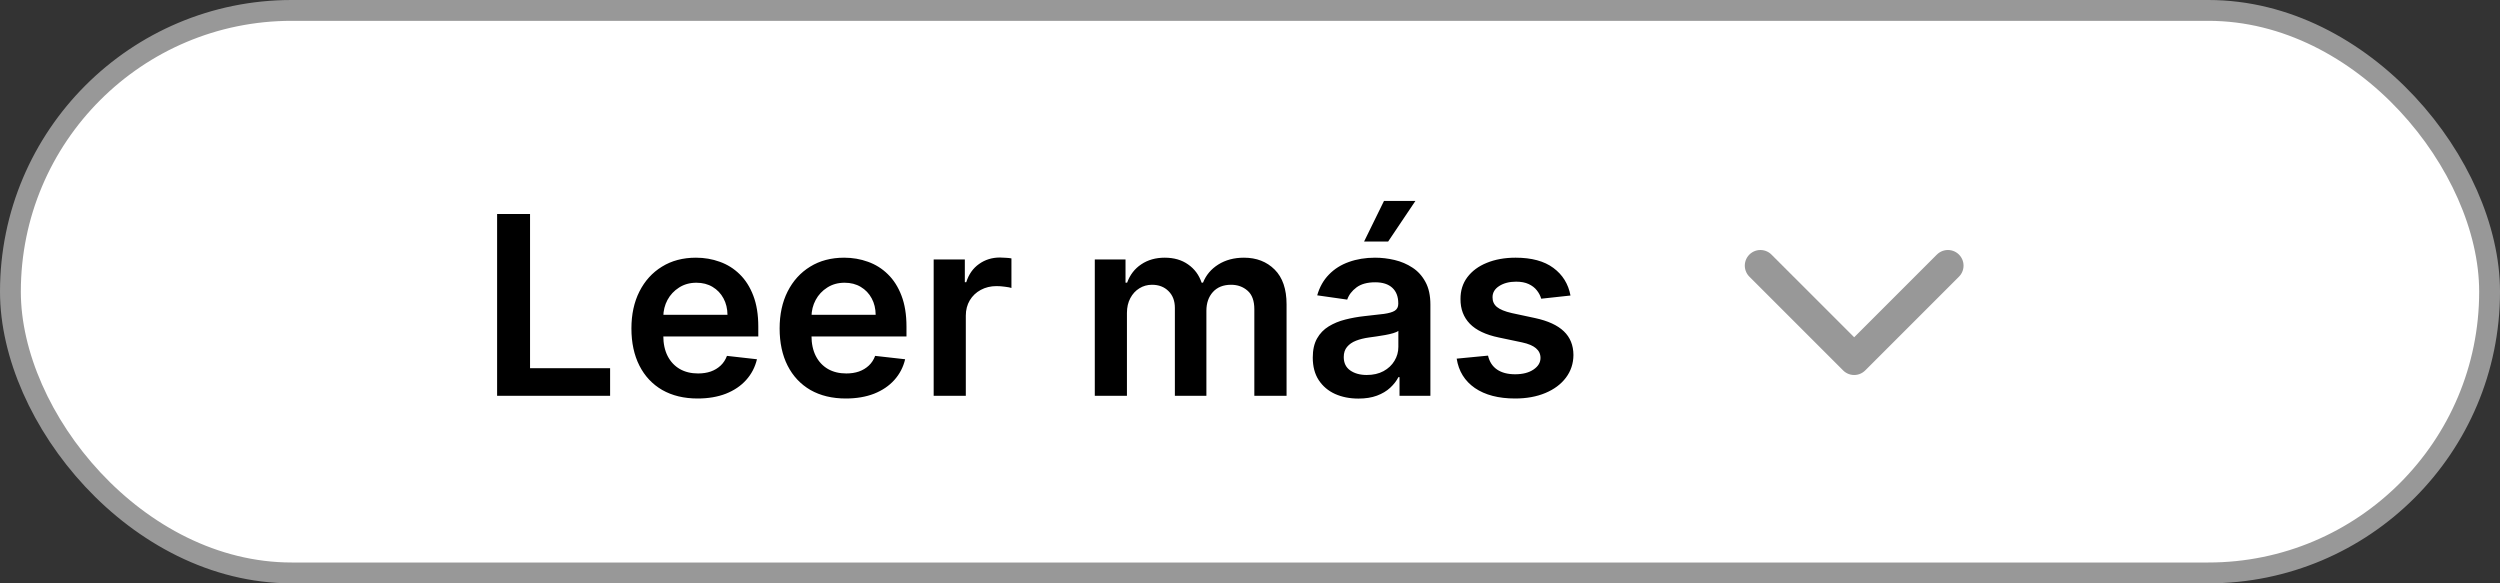<svg width="120" height="28" viewBox="0 0 120 28" fill="none" xmlns="http://www.w3.org/2000/svg">
<rect x="0" y="0" width="120" height="28" fill="#333333" stroke="none"/>
<rect x="0.5" y="0.5" width="119" height="27" rx="13.5" fill="white" stroke="#989898"/>
<path d="M23.861 19V10.273H25.442V17.675H29.285V19H23.861ZM33.487 19.128C32.831 19.128 32.264 18.991 31.787 18.719C31.312 18.443 30.947 18.054 30.692 17.551C30.436 17.046 30.308 16.45 30.308 15.766C30.308 15.092 30.436 14.501 30.692 13.993C30.95 13.482 31.311 13.084 31.774 12.8C32.237 12.513 32.781 12.369 33.406 12.369C33.81 12.369 34.19 12.435 34.548 12.565C34.909 12.693 35.227 12.892 35.503 13.162C35.781 13.432 36 13.776 36.159 14.193C36.318 14.608 36.398 15.102 36.398 15.676V16.149H31.033V15.109H34.919C34.916 14.814 34.852 14.551 34.727 14.321C34.602 14.088 34.428 13.905 34.203 13.771C33.981 13.638 33.723 13.571 33.428 13.571C33.112 13.571 32.835 13.648 32.597 13.801C32.358 13.952 32.172 14.151 32.038 14.398C31.908 14.642 31.841 14.911 31.838 15.203V16.111C31.838 16.491 31.908 16.818 32.047 17.091C32.186 17.361 32.381 17.568 32.631 17.713C32.881 17.855 33.173 17.926 33.508 17.926C33.733 17.926 33.936 17.895 34.118 17.832C34.3 17.767 34.457 17.672 34.591 17.547C34.724 17.422 34.825 17.267 34.894 17.082L36.334 17.244C36.243 17.625 36.07 17.957 35.814 18.241C35.561 18.523 35.237 18.741 34.842 18.898C34.447 19.051 33.996 19.128 33.487 19.128ZM40.6 19.128C39.944 19.128 39.377 18.991 38.9 18.719C38.426 18.443 38.061 18.054 37.805 17.551C37.549 17.046 37.422 16.45 37.422 15.766C37.422 15.092 37.549 14.501 37.805 13.993C38.064 13.482 38.424 13.084 38.887 12.8C39.35 12.513 39.895 12.369 40.52 12.369C40.923 12.369 41.304 12.435 41.662 12.565C42.022 12.693 42.341 12.892 42.616 13.162C42.895 13.432 43.113 13.776 43.272 14.193C43.431 14.608 43.511 15.102 43.511 15.676V16.149H38.146V15.109H42.032C42.029 14.814 41.966 14.551 41.841 14.321C41.716 14.088 41.541 13.905 41.316 13.771C41.095 13.638 40.836 13.571 40.541 13.571C40.225 13.571 39.949 13.648 39.71 13.801C39.471 13.952 39.285 14.151 39.152 14.398C39.021 14.642 38.954 14.911 38.951 15.203V16.111C38.951 16.491 39.021 16.818 39.16 17.091C39.299 17.361 39.494 17.568 39.744 17.713C39.994 17.855 40.287 17.926 40.622 17.926C40.846 17.926 41.049 17.895 41.231 17.832C41.413 17.767 41.571 17.672 41.704 17.547C41.838 17.422 41.939 17.267 42.007 17.082L43.447 17.244C43.356 17.625 43.183 17.957 42.927 18.241C42.674 18.523 42.35 18.741 41.956 18.898C41.561 19.051 41.109 19.128 40.6 19.128ZM44.816 19V12.454H46.312V13.546H46.38C46.499 13.168 46.704 12.876 46.994 12.672C47.286 12.464 47.62 12.361 47.995 12.361C48.08 12.361 48.175 12.365 48.281 12.374C48.389 12.379 48.478 12.389 48.549 12.403V13.822C48.484 13.8 48.38 13.78 48.238 13.763C48.099 13.743 47.964 13.733 47.833 13.733C47.552 13.733 47.299 13.794 47.075 13.916C46.853 14.036 46.678 14.202 46.55 14.415C46.423 14.628 46.359 14.874 46.359 15.152V19H44.816ZM52.55 19V12.454H54.025V13.567H54.102C54.238 13.192 54.464 12.899 54.779 12.689C55.094 12.476 55.471 12.369 55.908 12.369C56.352 12.369 56.725 12.477 57.029 12.693C57.336 12.906 57.552 13.197 57.677 13.567H57.745C57.89 13.203 58.134 12.913 58.478 12.697C58.825 12.479 59.235 12.369 59.709 12.369C60.312 12.369 60.803 12.56 61.184 12.94C61.565 13.321 61.755 13.876 61.755 14.607V19H60.208V14.845C60.208 14.439 60.1 14.142 59.884 13.954C59.668 13.764 59.404 13.669 59.092 13.669C58.719 13.669 58.428 13.786 58.218 14.018C58.011 14.249 57.907 14.548 57.907 14.918V19H56.394V14.781C56.394 14.443 56.292 14.173 56.087 13.972C55.886 13.77 55.621 13.669 55.295 13.669C55.073 13.669 54.871 13.726 54.69 13.839C54.508 13.95 54.363 14.108 54.255 14.312C54.147 14.514 54.093 14.75 54.093 15.02V19H52.55ZM65.204 19.132C64.789 19.132 64.415 19.058 64.083 18.91C63.753 18.76 63.492 18.538 63.299 18.246C63.108 17.953 63.013 17.592 63.013 17.163C63.013 16.794 63.081 16.489 63.218 16.247C63.354 16.006 63.54 15.812 63.776 15.668C64.012 15.523 64.277 15.413 64.573 15.339C64.871 15.263 65.179 15.207 65.498 15.173C65.881 15.133 66.192 15.098 66.431 15.067C66.669 15.033 66.843 14.982 66.951 14.913C67.061 14.842 67.117 14.733 67.117 14.585V14.56C67.117 14.239 67.022 13.99 66.831 13.814C66.641 13.638 66.367 13.55 66.009 13.55C65.631 13.55 65.331 13.632 65.11 13.797C64.891 13.962 64.743 14.156 64.666 14.381L63.226 14.176C63.34 13.778 63.527 13.446 63.789 13.179C64.05 12.909 64.37 12.707 64.748 12.574C65.125 12.438 65.543 12.369 66 12.369C66.316 12.369 66.63 12.406 66.942 12.48C67.255 12.554 67.54 12.676 67.799 12.847C68.057 13.014 68.265 13.243 68.421 13.533C68.58 13.822 68.659 14.185 68.659 14.619V19H67.177V18.101H67.125C67.032 18.283 66.9 18.453 66.729 18.612C66.561 18.768 66.35 18.895 66.094 18.991C65.841 19.085 65.544 19.132 65.204 19.132ZM65.604 17.999C65.914 17.999 66.182 17.938 66.409 17.815C66.637 17.69 66.811 17.526 66.934 17.321C67.059 17.116 67.121 16.893 67.121 16.652V15.881C67.073 15.921 66.99 15.957 66.874 15.992C66.76 16.026 66.632 16.055 66.49 16.081C66.348 16.107 66.208 16.129 66.069 16.149C65.929 16.169 65.809 16.186 65.706 16.2C65.476 16.232 65.27 16.283 65.088 16.354C64.907 16.425 64.763 16.524 64.658 16.652C64.553 16.777 64.5 16.939 64.5 17.138C64.5 17.422 64.604 17.636 64.811 17.781C65.019 17.926 65.283 17.999 65.604 17.999ZM65.476 11.594L66.431 9.646H67.939L66.631 11.594H65.476ZM75.384 14.185L73.978 14.338C73.938 14.196 73.868 14.062 73.769 13.938C73.672 13.812 73.541 13.712 73.377 13.635C73.212 13.558 73.01 13.52 72.772 13.52C72.451 13.52 72.181 13.589 71.962 13.729C71.746 13.868 71.64 14.048 71.642 14.27C71.64 14.46 71.709 14.615 71.851 14.734C71.996 14.854 72.235 14.952 72.567 15.028L73.684 15.267C74.303 15.401 74.763 15.612 75.064 15.902C75.368 16.192 75.522 16.571 75.525 17.04C75.522 17.452 75.401 17.815 75.162 18.131C74.927 18.443 74.598 18.688 74.178 18.864C73.757 19.04 73.275 19.128 72.729 19.128C71.928 19.128 71.283 18.96 70.794 18.625C70.306 18.287 70.015 17.817 69.921 17.215L71.425 17.07C71.493 17.365 71.638 17.588 71.86 17.739C72.081 17.889 72.37 17.965 72.725 17.965C73.091 17.965 73.385 17.889 73.607 17.739C73.831 17.588 73.944 17.402 73.944 17.18C73.944 16.993 73.871 16.838 73.726 16.716C73.584 16.594 73.363 16.5 73.061 16.435L71.945 16.2C71.317 16.07 70.853 15.849 70.552 15.54C70.25 15.227 70.101 14.832 70.104 14.355C70.101 13.952 70.211 13.602 70.432 13.307C70.657 13.008 70.968 12.778 71.365 12.617C71.766 12.452 72.228 12.369 72.75 12.369C73.517 12.369 74.121 12.533 74.561 12.859C75.005 13.186 75.279 13.628 75.384 14.185Z" fill="black"/>
<path d="M84.5 12.75L89 17.25L93.5 12.75" stroke="#989898" stroke-width="1.5" stroke-linecap="round" stroke-linejoin="round"/>
</svg>
